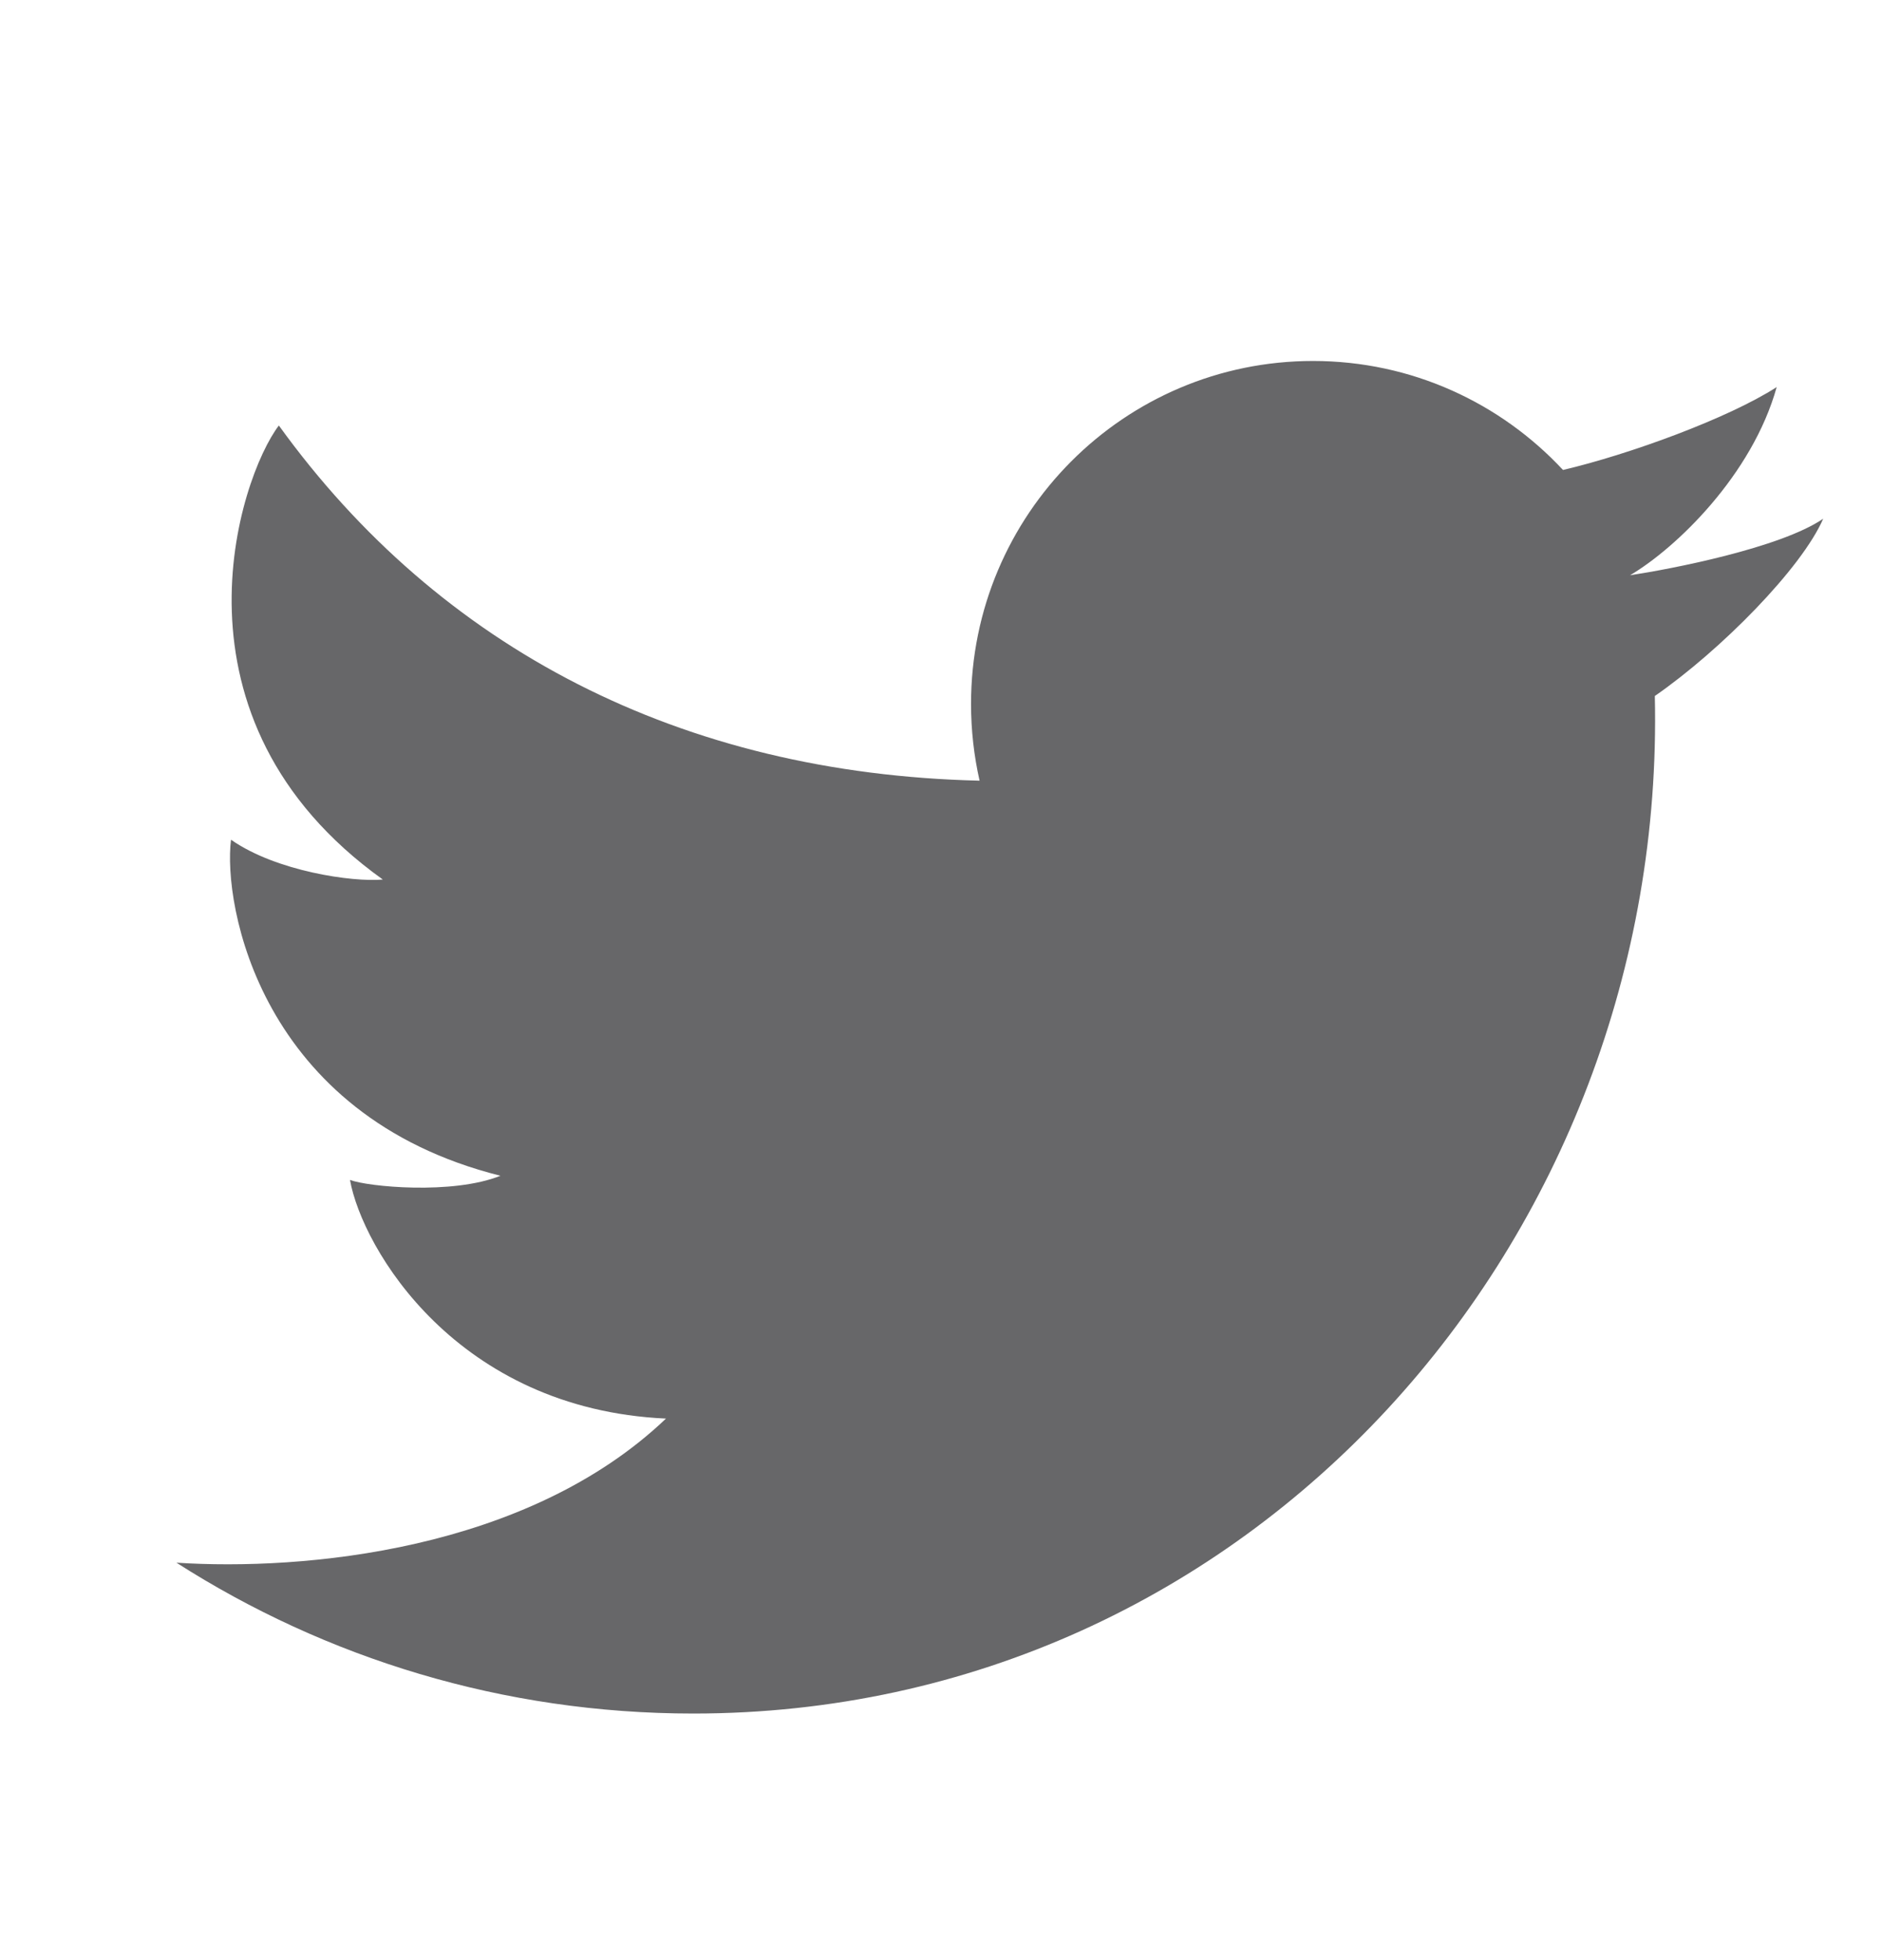 <svg width="24" height="25" viewBox="0 0 24 25" fill="none" xmlns="http://www.w3.org/2000/svg">
<path d="M8.842 21.855C6.415 21.855 4.154 21.149 2.25 19.931C3.866 20.036 6.719 19.785 8.493 18.093C5.824 17.971 4.62 15.924 4.463 15.049C4.69 15.136 5.771 15.241 6.382 14.996C3.312 14.227 2.841 11.533 2.946 10.71C3.521 11.113 4.498 11.253 4.882 11.218C2.021 9.171 3.05 6.092 3.556 5.427C5.609 8.271 8.686 9.868 12.492 9.957C12.421 9.643 12.383 9.315 12.383 8.978C12.383 6.563 14.335 4.604 16.744 4.604C18.002 4.604 19.136 5.139 19.932 5.994C20.773 5.797 22.038 5.336 22.657 4.937C22.345 6.057 21.374 6.991 20.787 7.337C20.782 7.325 20.792 7.349 20.787 7.337C21.303 7.259 22.699 6.991 23.25 6.616C22.977 7.245 21.948 8.291 21.103 8.877C21.261 15.808 15.957 21.855 8.842 21.855Z" fill="#676769"/>
</svg>
